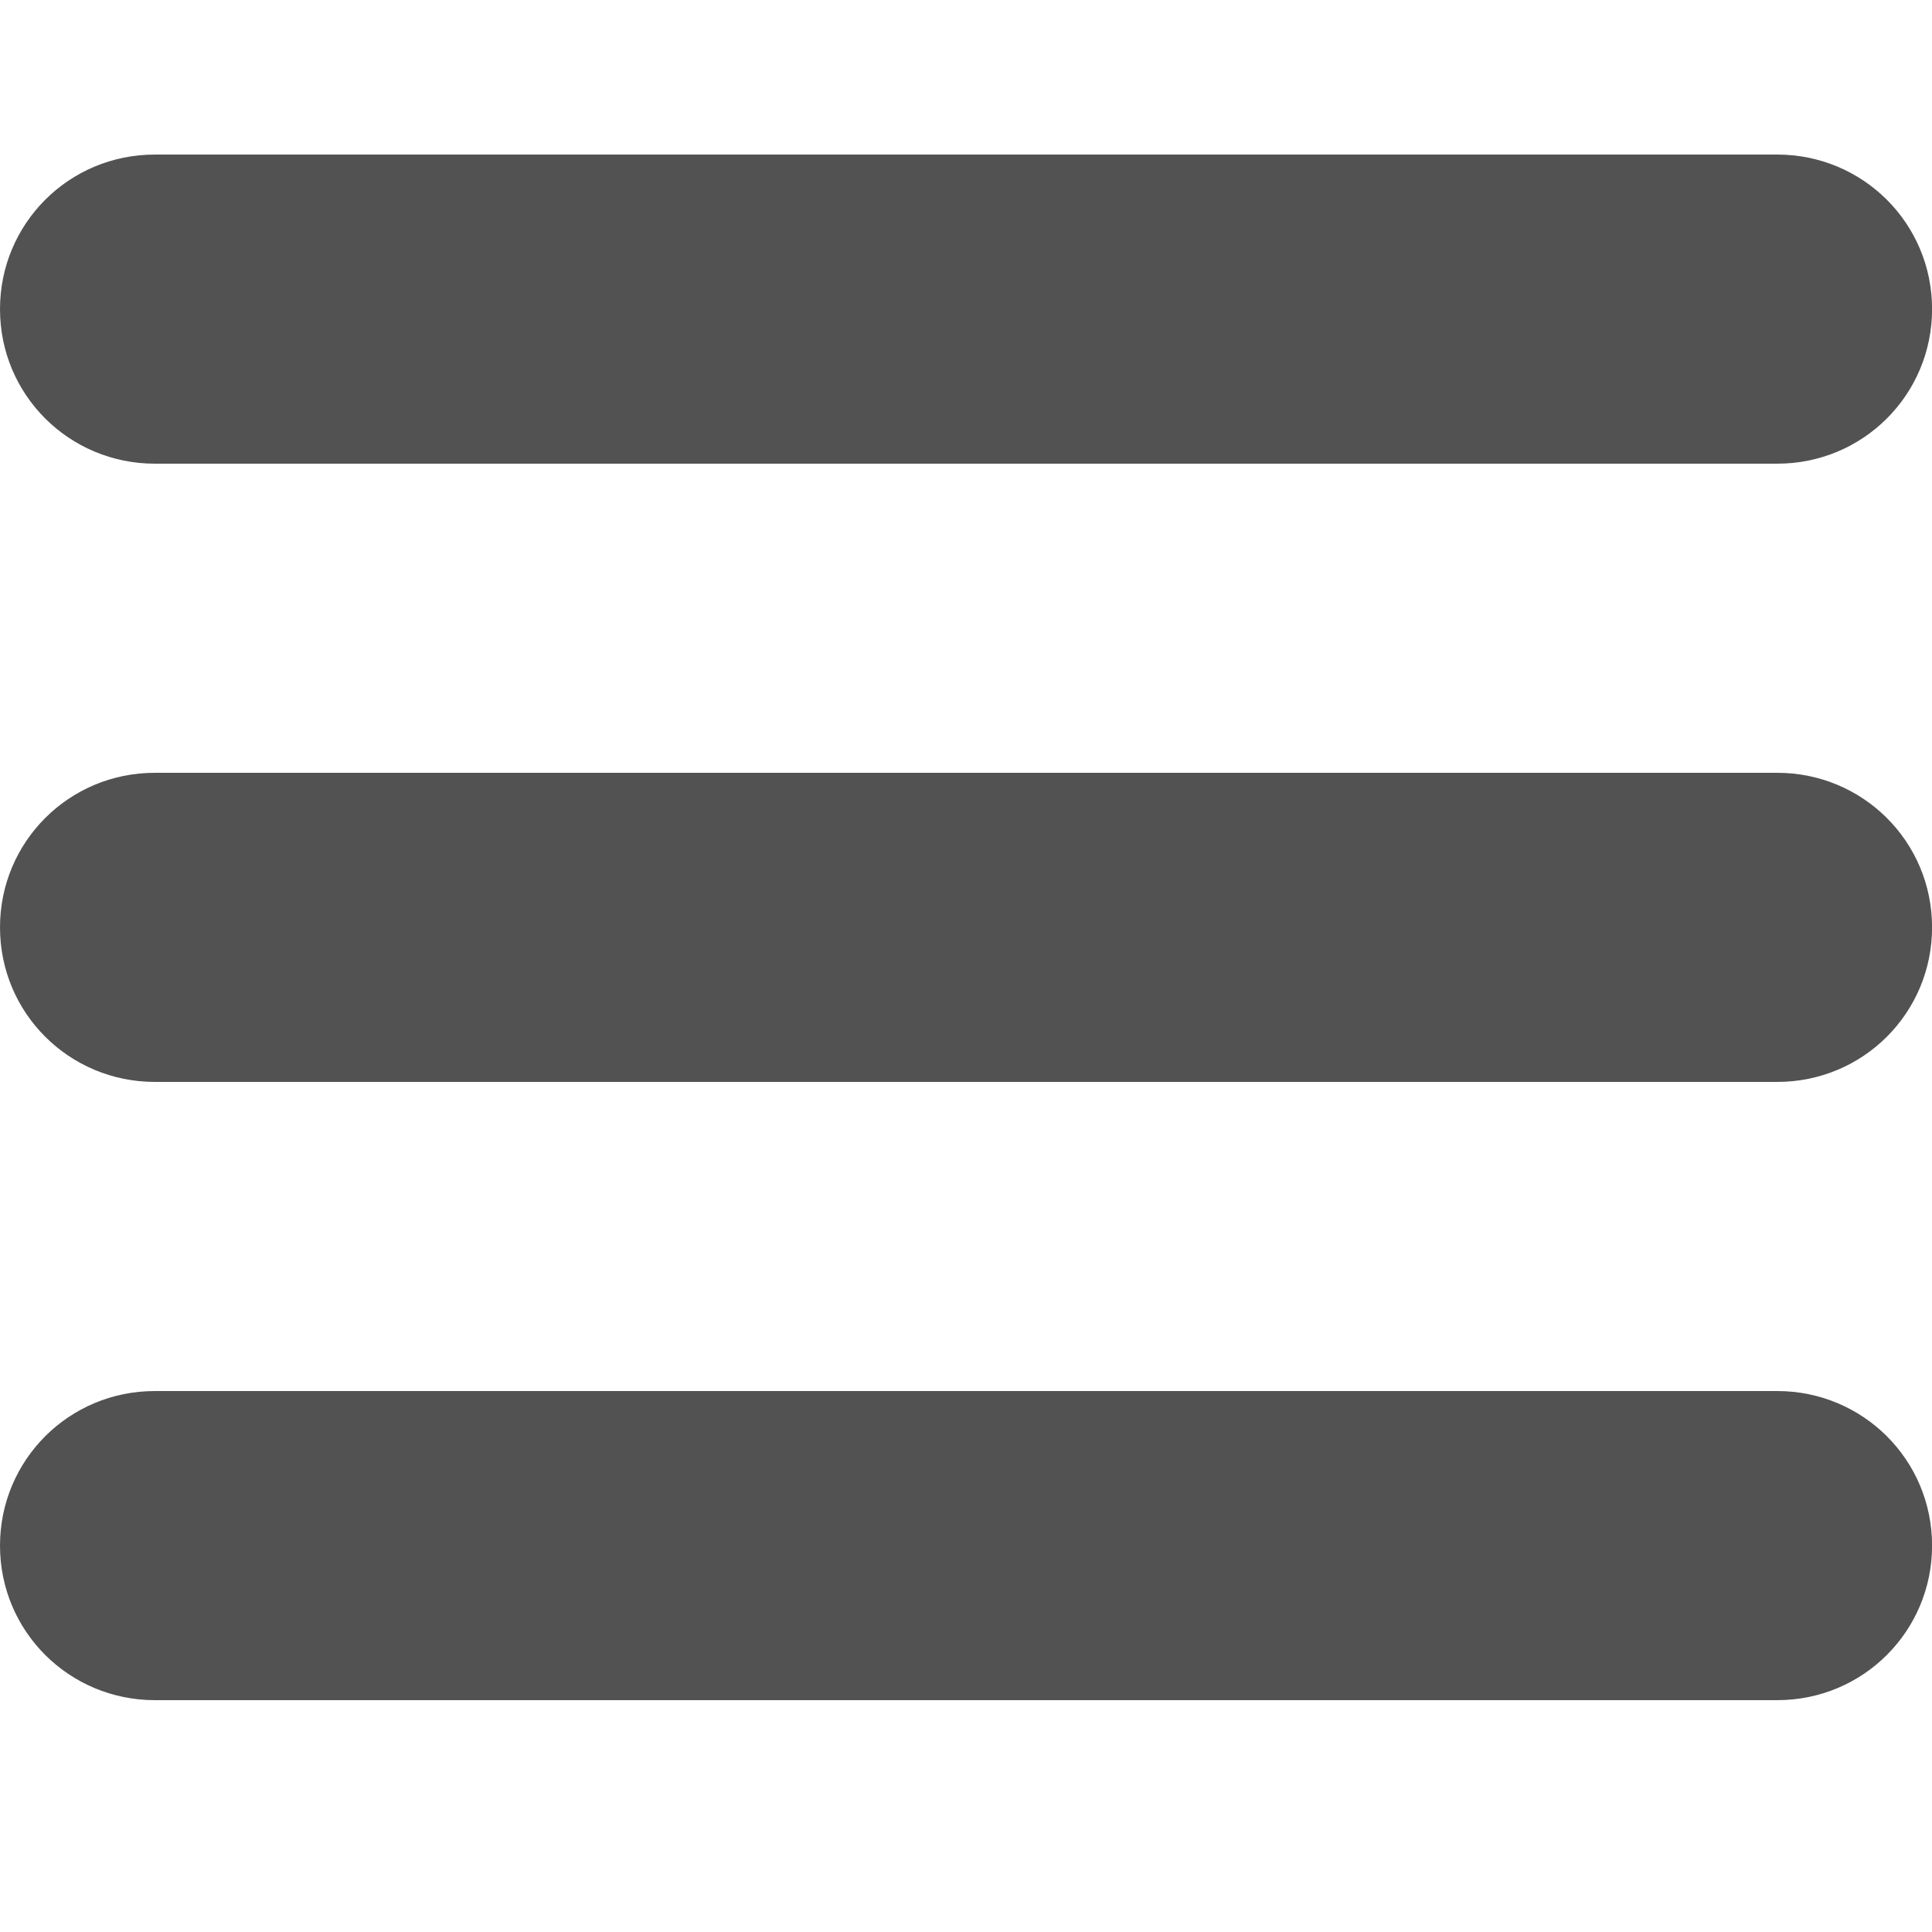 <svg width="25" height="25" xmlns="http://www.w3.org/2000/svg">
 <title/>
 <desc/>

 <g>
  <title>background</title>
  <rect fill="none" id="canvas_background" height="402" width="582" y="-1" x="-1"/>
 </g>
 <g>
  <title>Layer 1</title>
  <path fill="#525252" id="Hamburger" d="m0,4c0,-1.105 0.89,-2 2.004,-2l20.993,0c1.107,0 2.004,0.888 2.004,2c0,1.105 -0.89,2 -2.004,2l-20.993,0c-1.107,0 -2.004,-0.888 -2.004,-2l0,0zm0,8c0,-1.105 0.89,-2 2.004,-2l20.993,0c1.107,0 2.004,0.888 2.004,2c0,1.105 -0.89,2 -2.004,2l-20.993,0c-1.107,0 -2.004,-0.888 -2.004,-2l0,0zm0,8c0,-1.105 0.89,-2 2.004,-2l20.993,0c1.107,0 2.004,0.888 2.004,2c0,1.105 -0.89,2 -2.004,2l-20.993,0c-1.107,0 -2.004,-0.888 -2.004,-2l0,0z"/>
 </g>
</svg>